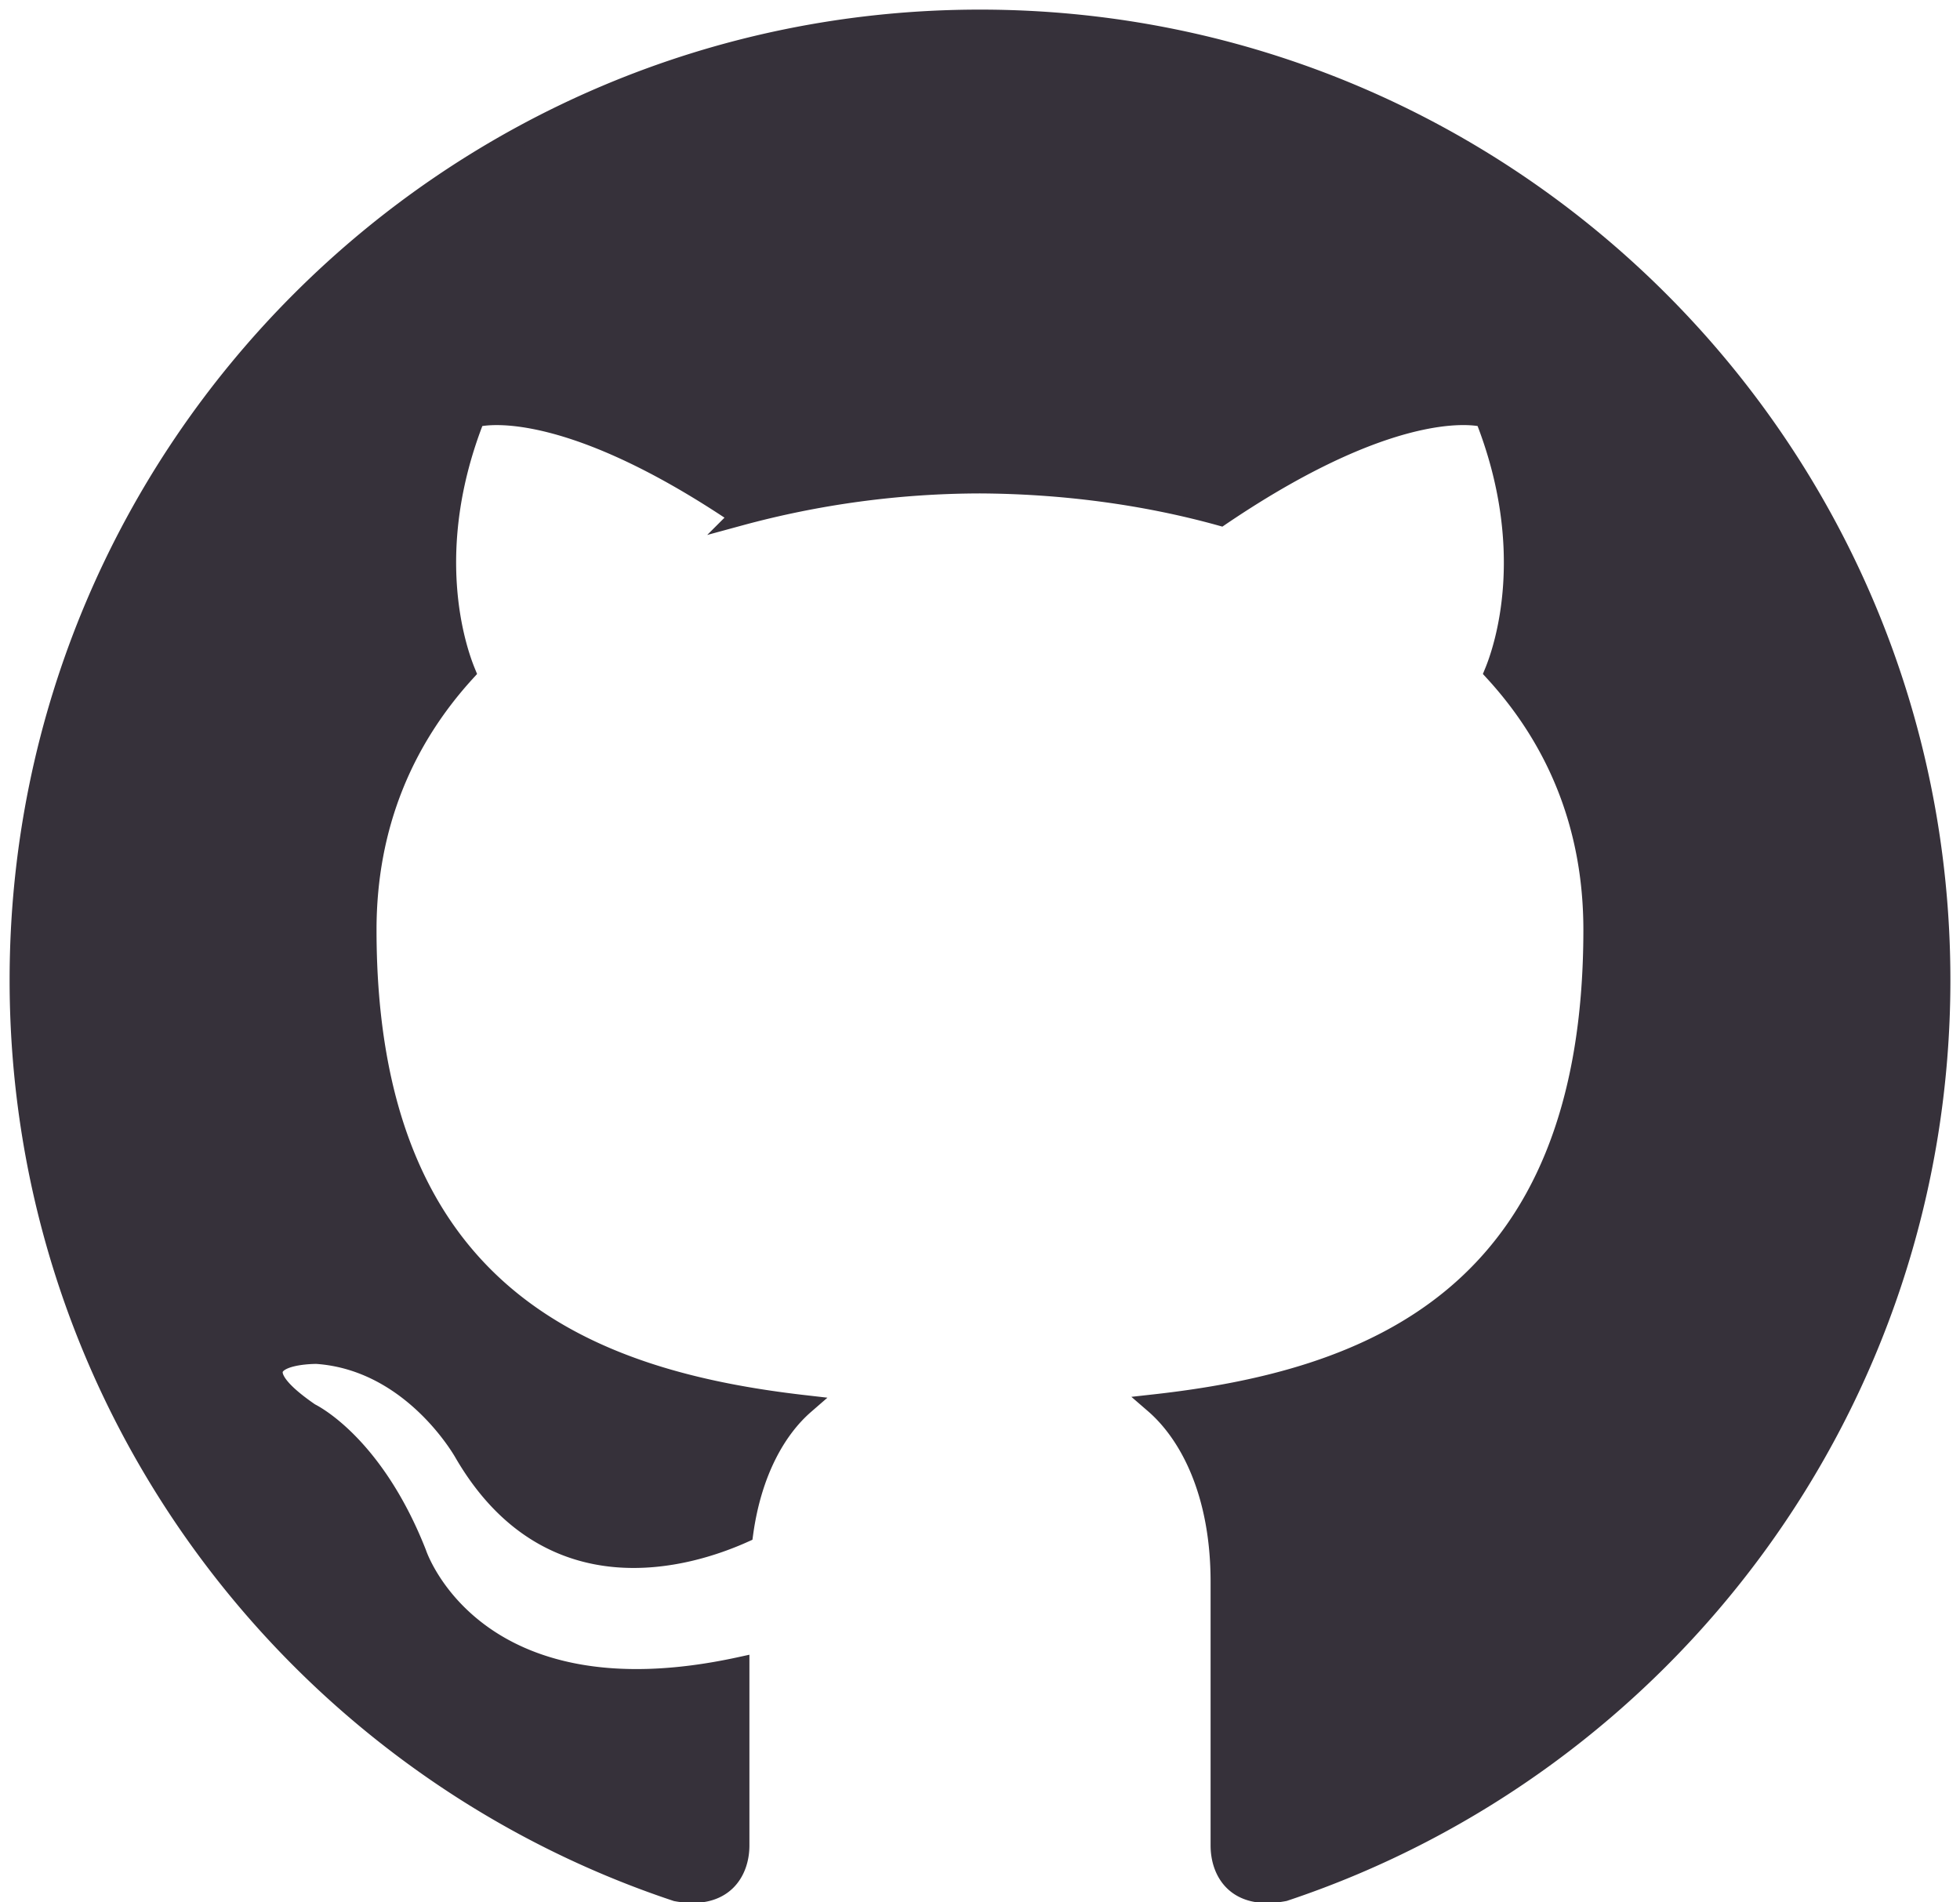 <svg width="102" height="99" xmlns="http://www.w3.org/2000/svg"><path d="M51 1C23.392 1 1 23.387 1 51c0 22.092 14.325 40.833 34.196 47.446 2.496.462 3.304-1.088 3.304-2.404v-9.309c-13.908 3.025-16.804-5.9-16.804-5.9-2.275-5.779-5.554-7.316-5.554-7.316-4.538-3.105.346-3.038.346-3.038 5.02.35 7.662 5.154 7.662 5.154 4.458 7.642 11.696 5.434 14.55 4.154.446-3.229 1.742-5.437 3.175-6.683-11.104-1.27-22.78-5.558-22.78-24.712 0-5.463 1.955-9.921 5.15-13.421-.516-1.263-2.228-6.35.488-13.233 0 0 4.2-1.342 13.754 5.125A47.954 47.954 0 0 1 51 25.178c4.25.021 8.53.575 12.525 1.684 9.546-6.467 13.738-5.125 13.738-5.125 2.72 6.887 1.008 11.974.491 13.233 3.209 3.5 5.146 7.962 5.146 13.42 0 19.205-11.696 23.434-22.83 24.672 1.792 1.55 3.43 4.591 3.43 9.258v13.72c0 1.33.8 2.892 3.338 2.4C86.692 91.822 101 73.084 101 51c0-27.613-22.388-50-50-50z" fill="#36313a" fill-rule="nonzero" stroke="#36313a"/></svg>